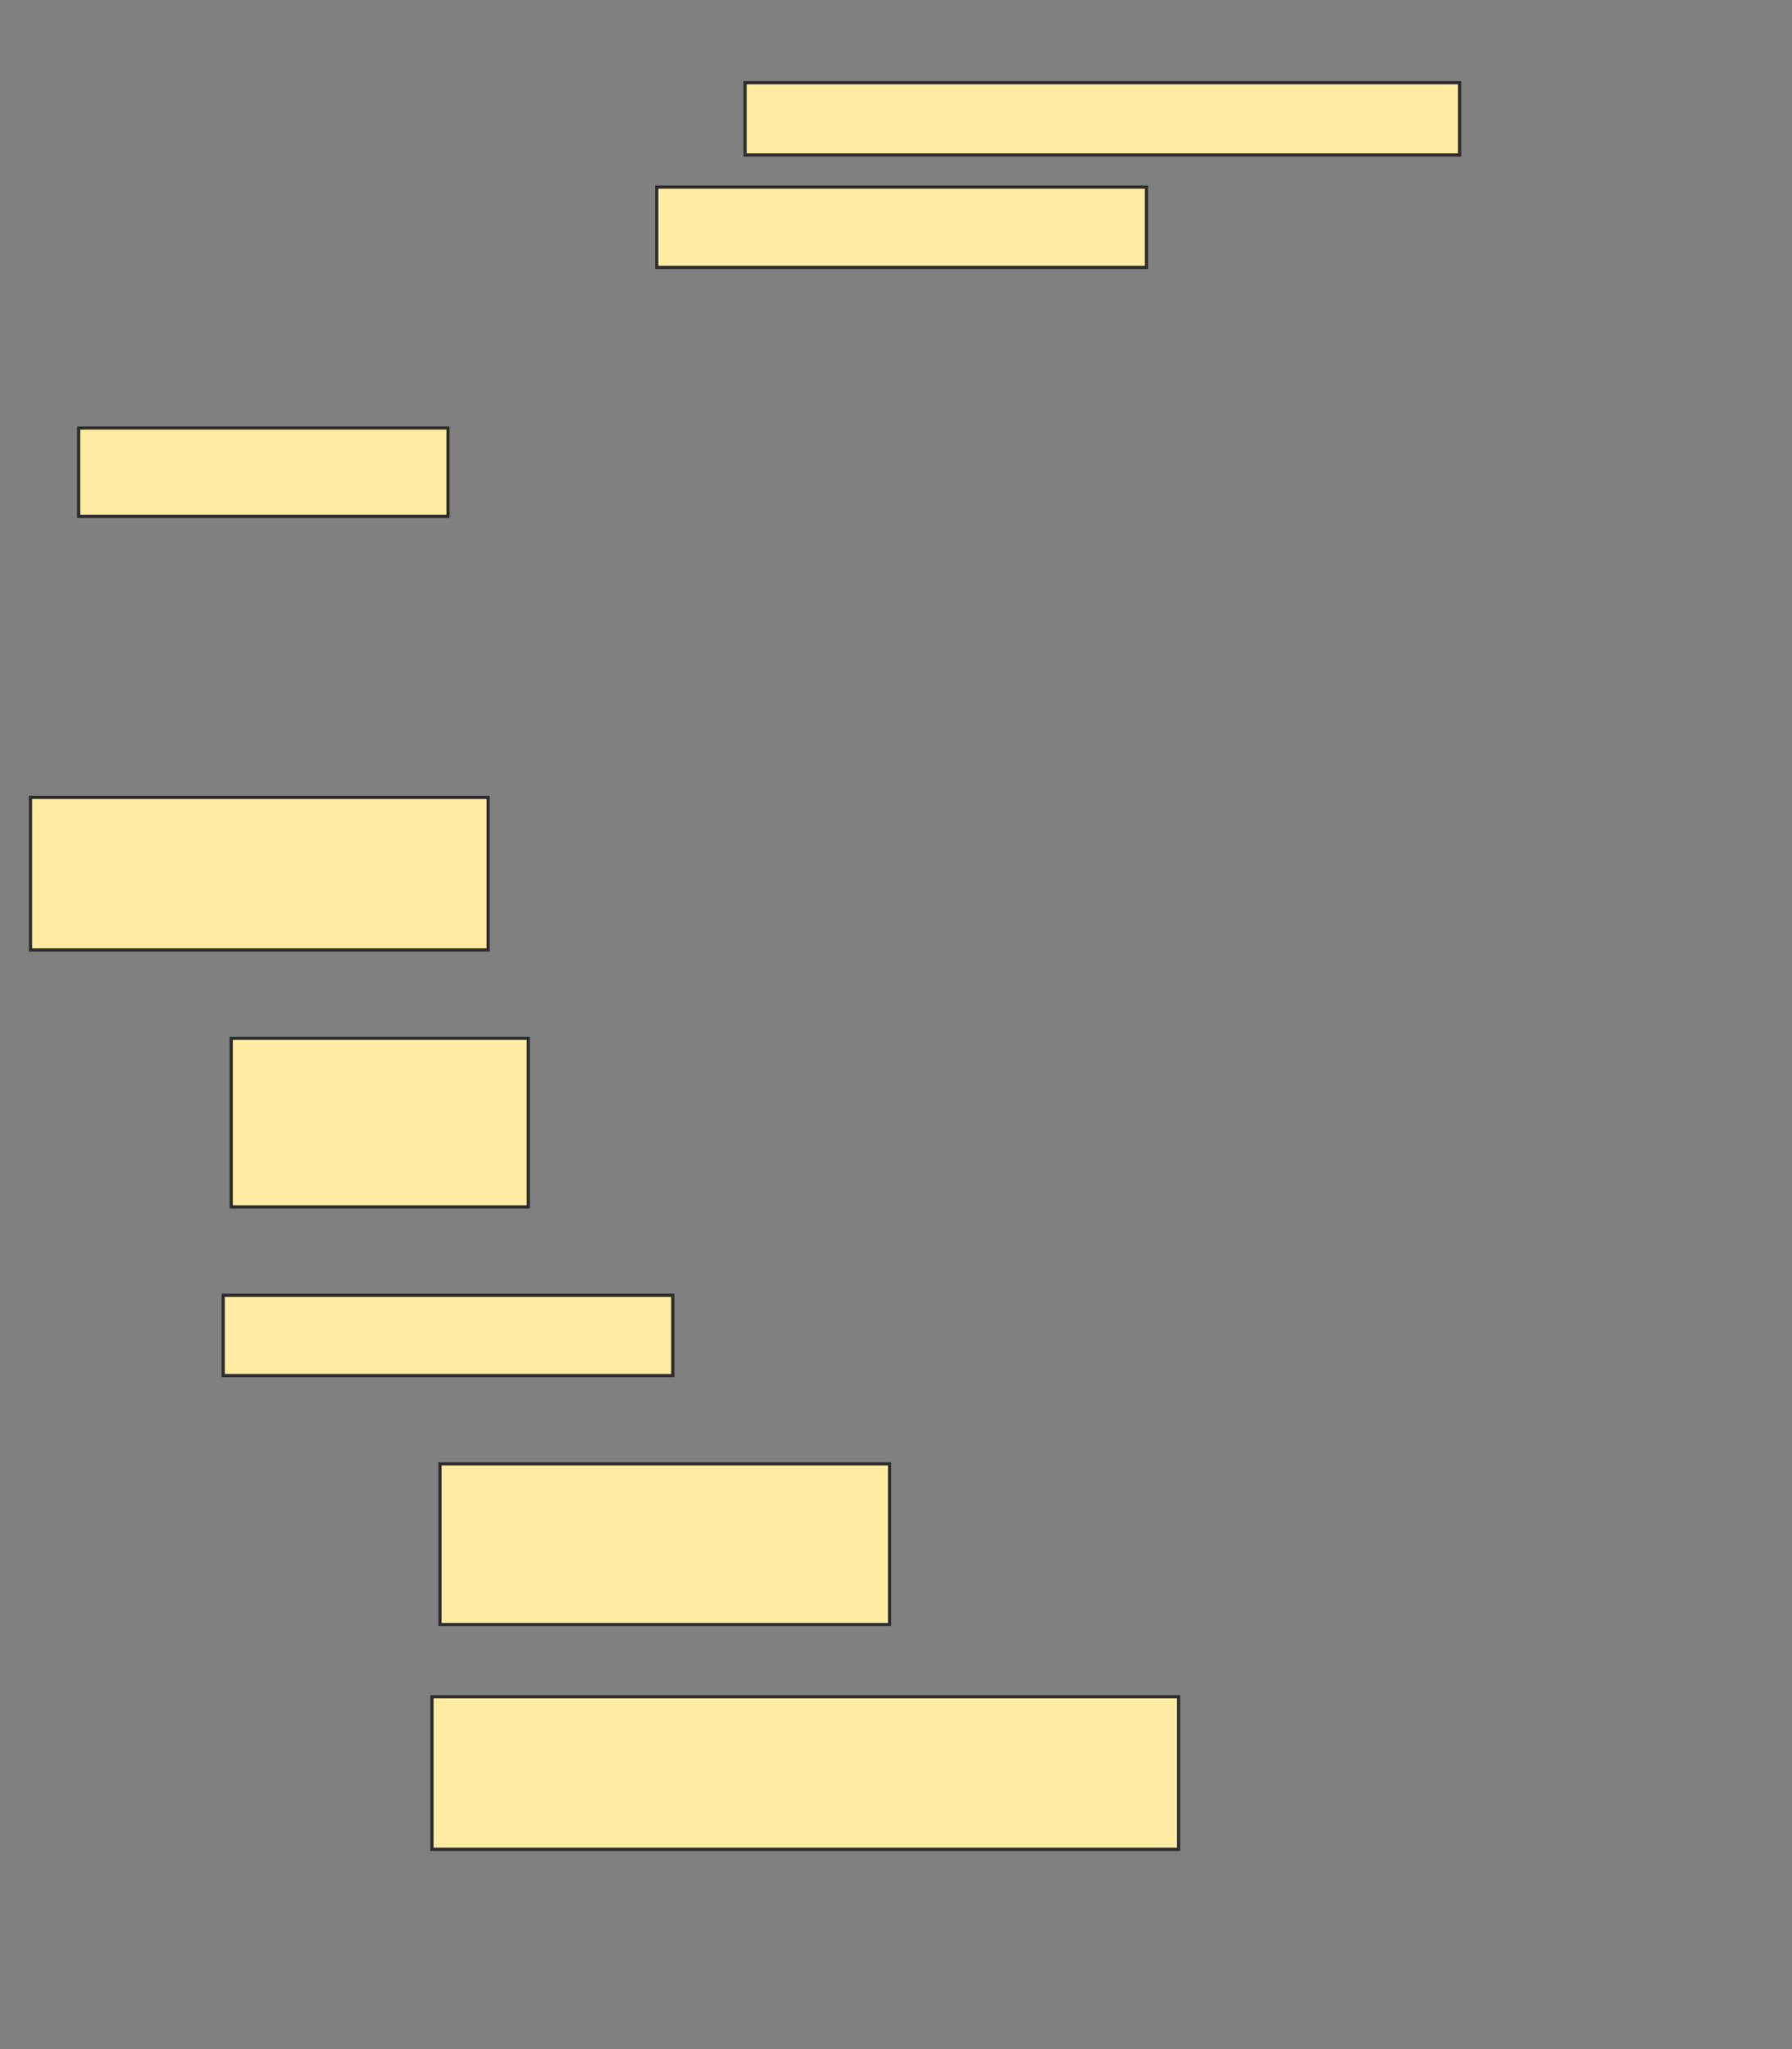 <svg height="638" width="558" xmlns="http://www.w3.org/2000/svg">
 <rect width="100%" height="100%" fill="#808080" stroke="none"/>
 <!-- Created with Image Occlusion Enhanced -->
 <g>
  <title>Labels</title>
 </g>
 <g>
  <title>Masks</title>
  <rect fill="#FFEBA2" height="22.5" id="01c057f9577748fe93c0b4bb975bbcc3-ao-1" stroke="#2D2D2D" width="222.5" x="232" y="25.75"/>
  <rect fill="#FFEBA2" height="25" id="01c057f9577748fe93c0b4bb975bbcc3-ao-2" stroke="#2D2D2D" width="152.5" x="204.5" y="58.25"/>
  
  <rect fill="#FFEBA2" height="27.5" id="01c057f9577748fe93c0b4bb975bbcc3-ao-4" stroke="#2D2D2D" width="115" x="24.5" y="133.25"/>
  <rect fill="#FFEBA2" height="47.5" id="01c057f9577748fe93c0b4bb975bbcc3-ao-5" stroke="#2D2D2D" width="142.5" x="9.5" y="248.25"/>
  <rect fill="#FFEBA2" height="52.5" id="01c057f9577748fe93c0b4bb975bbcc3-ao-6" stroke="#2D2D2D" width="92.5" x="72" y="323.25"/>
  <rect fill="#FFEBA2" height="25" id="01c057f9577748fe93c0b4bb975bbcc3-ao-7" stroke="#2D2D2D" width="140" x="69.5" y="403.25"/>
  <rect fill="#FFEBA2" height="50" id="01c057f9577748fe93c0b4bb975bbcc3-ao-8" stroke="#2D2D2D" width="140" x="137" y="455.75"/>
  <rect fill="#FFEBA2" height="47.5" id="01c057f9577748fe93c0b4bb975bbcc3-ao-9" stroke="#2D2D2D" width="232.5" x="134.5" y="528.25"/>
 </g>
</svg>